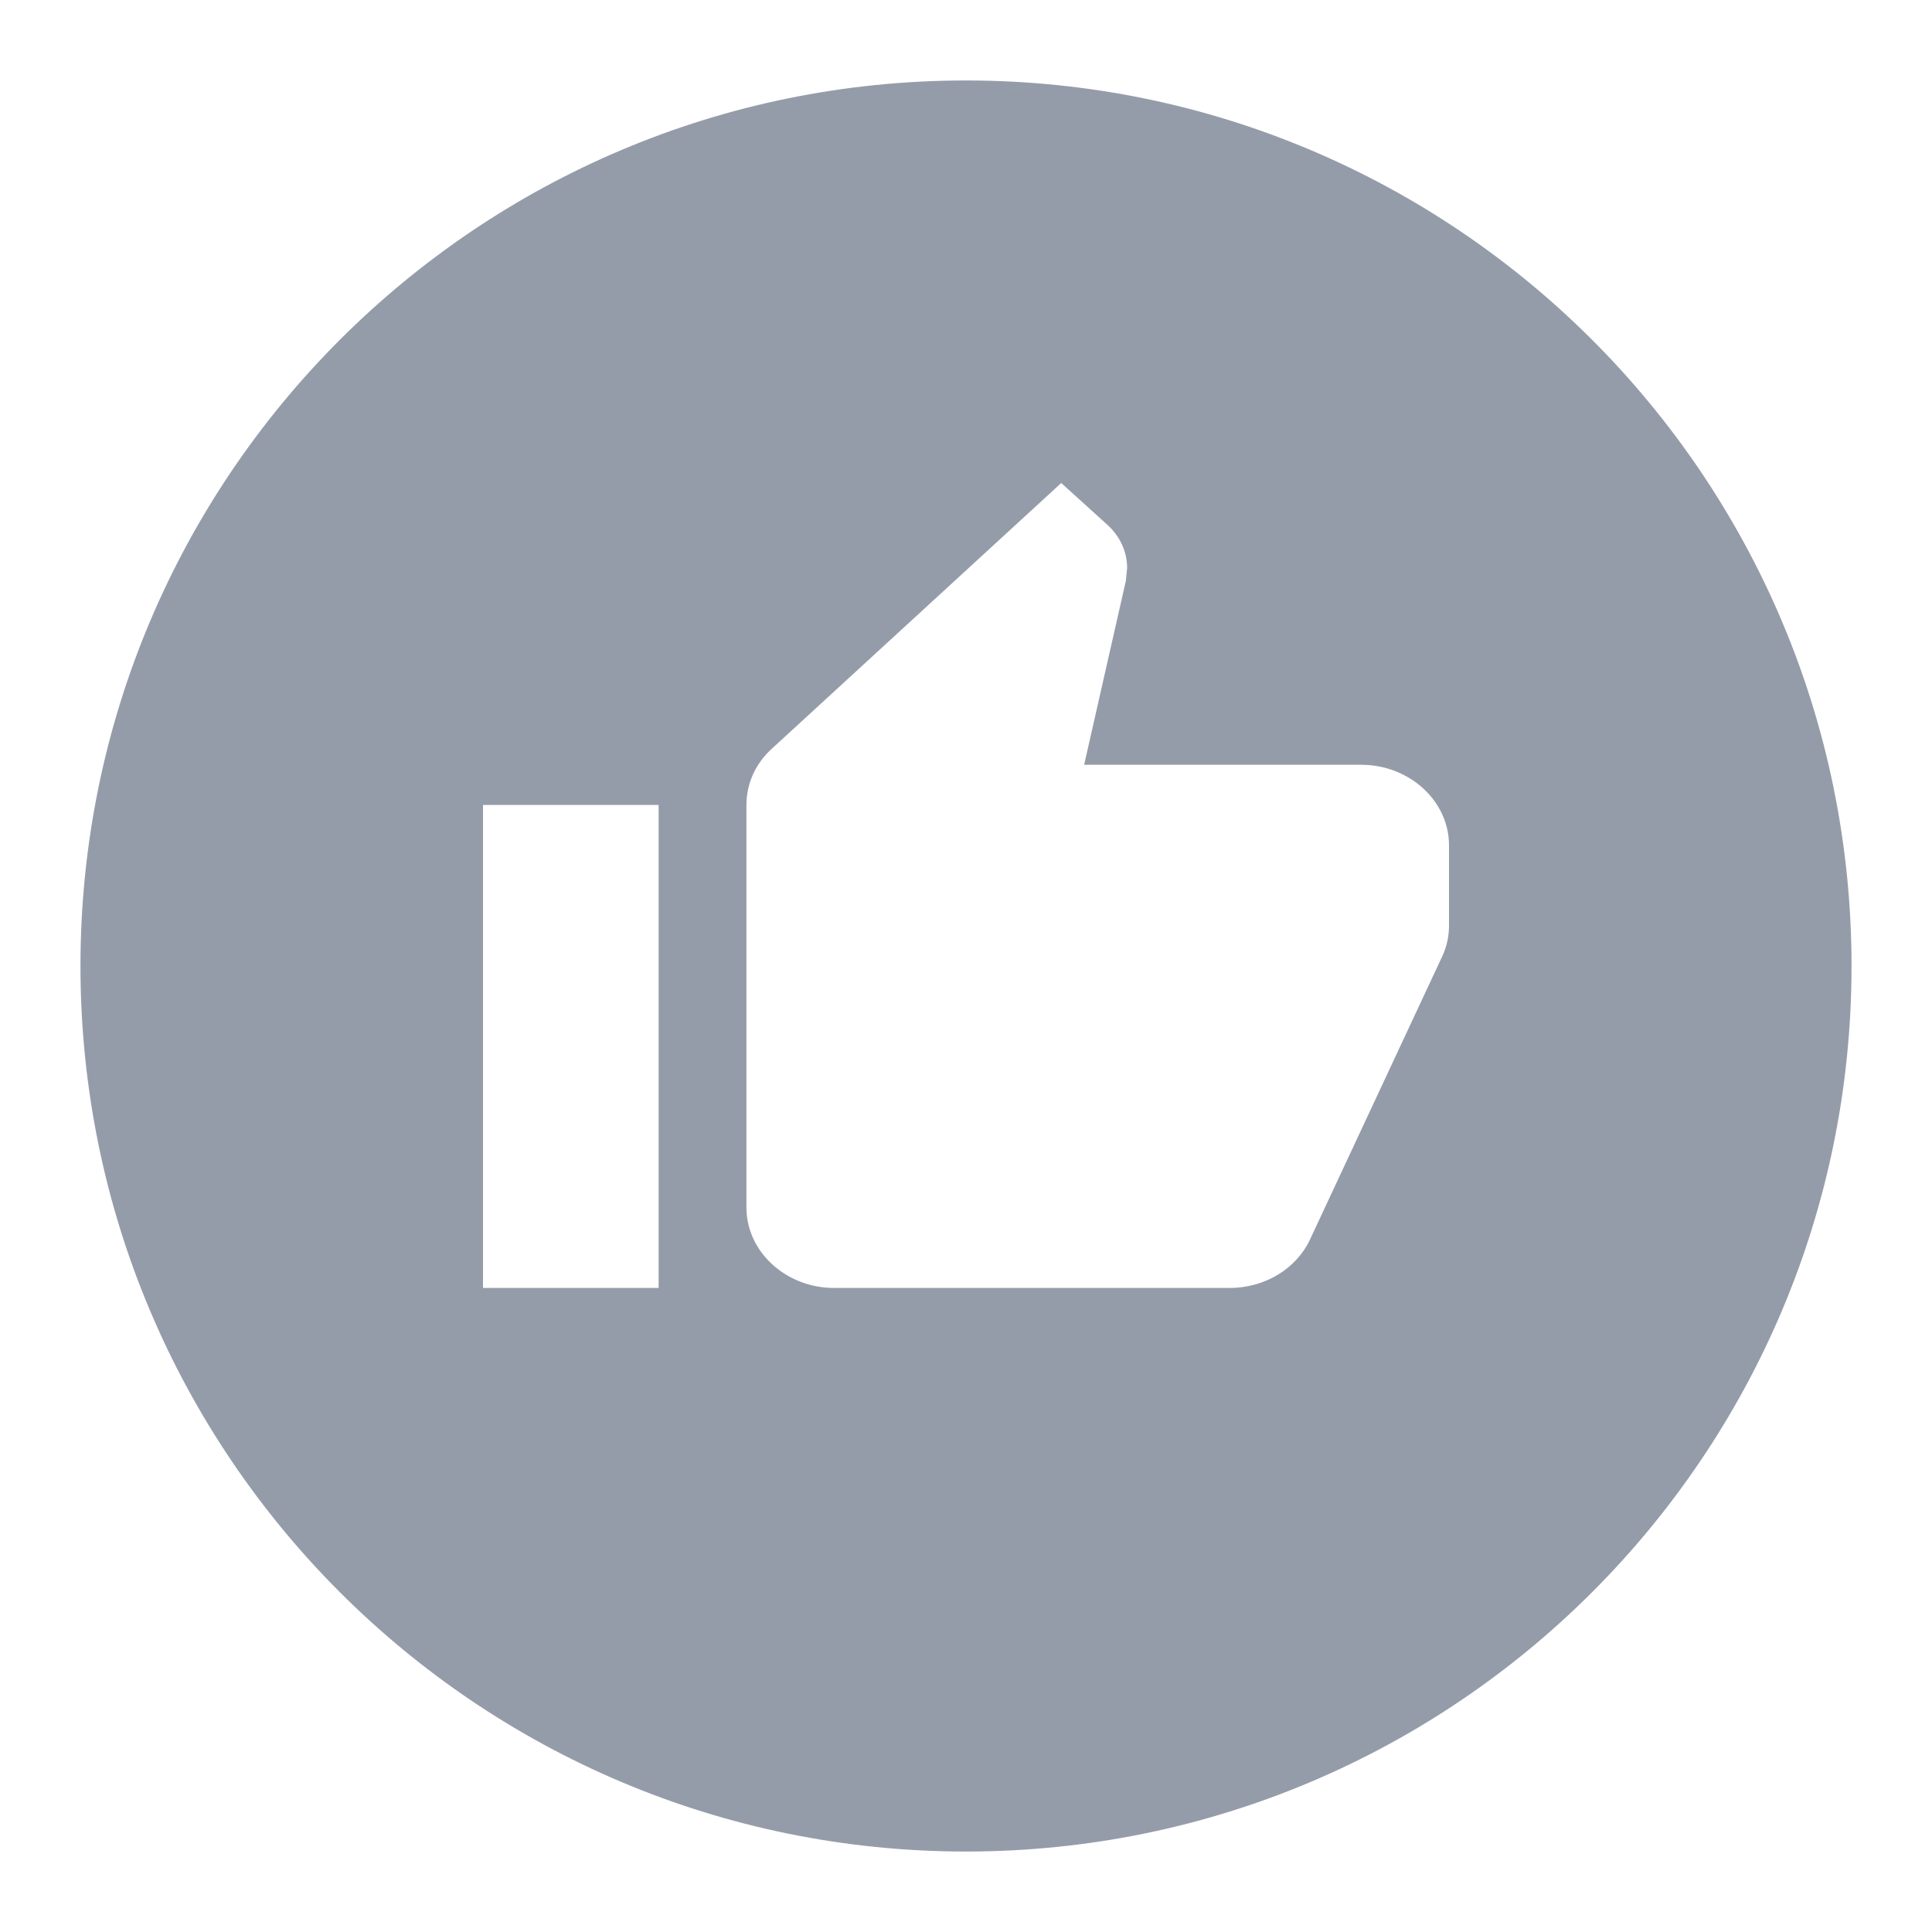 <svg width="20" height="20" viewBox="0 0 20 20" fill="none" xmlns="http://www.w3.org/2000/svg">
<path fill-rule="evenodd" clip-rule="evenodd" d="M10 19.167C15.062 19.167 19.167 15.063 19.167 10C19.167 4.937 15.062 0.833 10 0.833C4.937 0.833 0.833 4.937 0.833 10C0.833 15.063 4.937 19.167 10 19.167ZM6.818 13.333H5V8.333H6.818V13.333ZM14.091 7.917C14.591 7.917 15 8.292 15 8.75V9.583C15 9.692 14.977 9.792 14.936 9.887L13.564 12.825C13.427 13.125 13.104 13.333 12.727 13.333H8.636C8.136 13.333 7.727 12.958 7.727 12.5V8.333C7.727 8.104 7.827 7.896 7.995 7.746L10.986 5L11.468 5.437C11.591 5.55 11.668 5.708 11.668 5.879L11.655 6.012L11.223 7.917H14.091Z" fill="#959CA9"/>
</svg>
